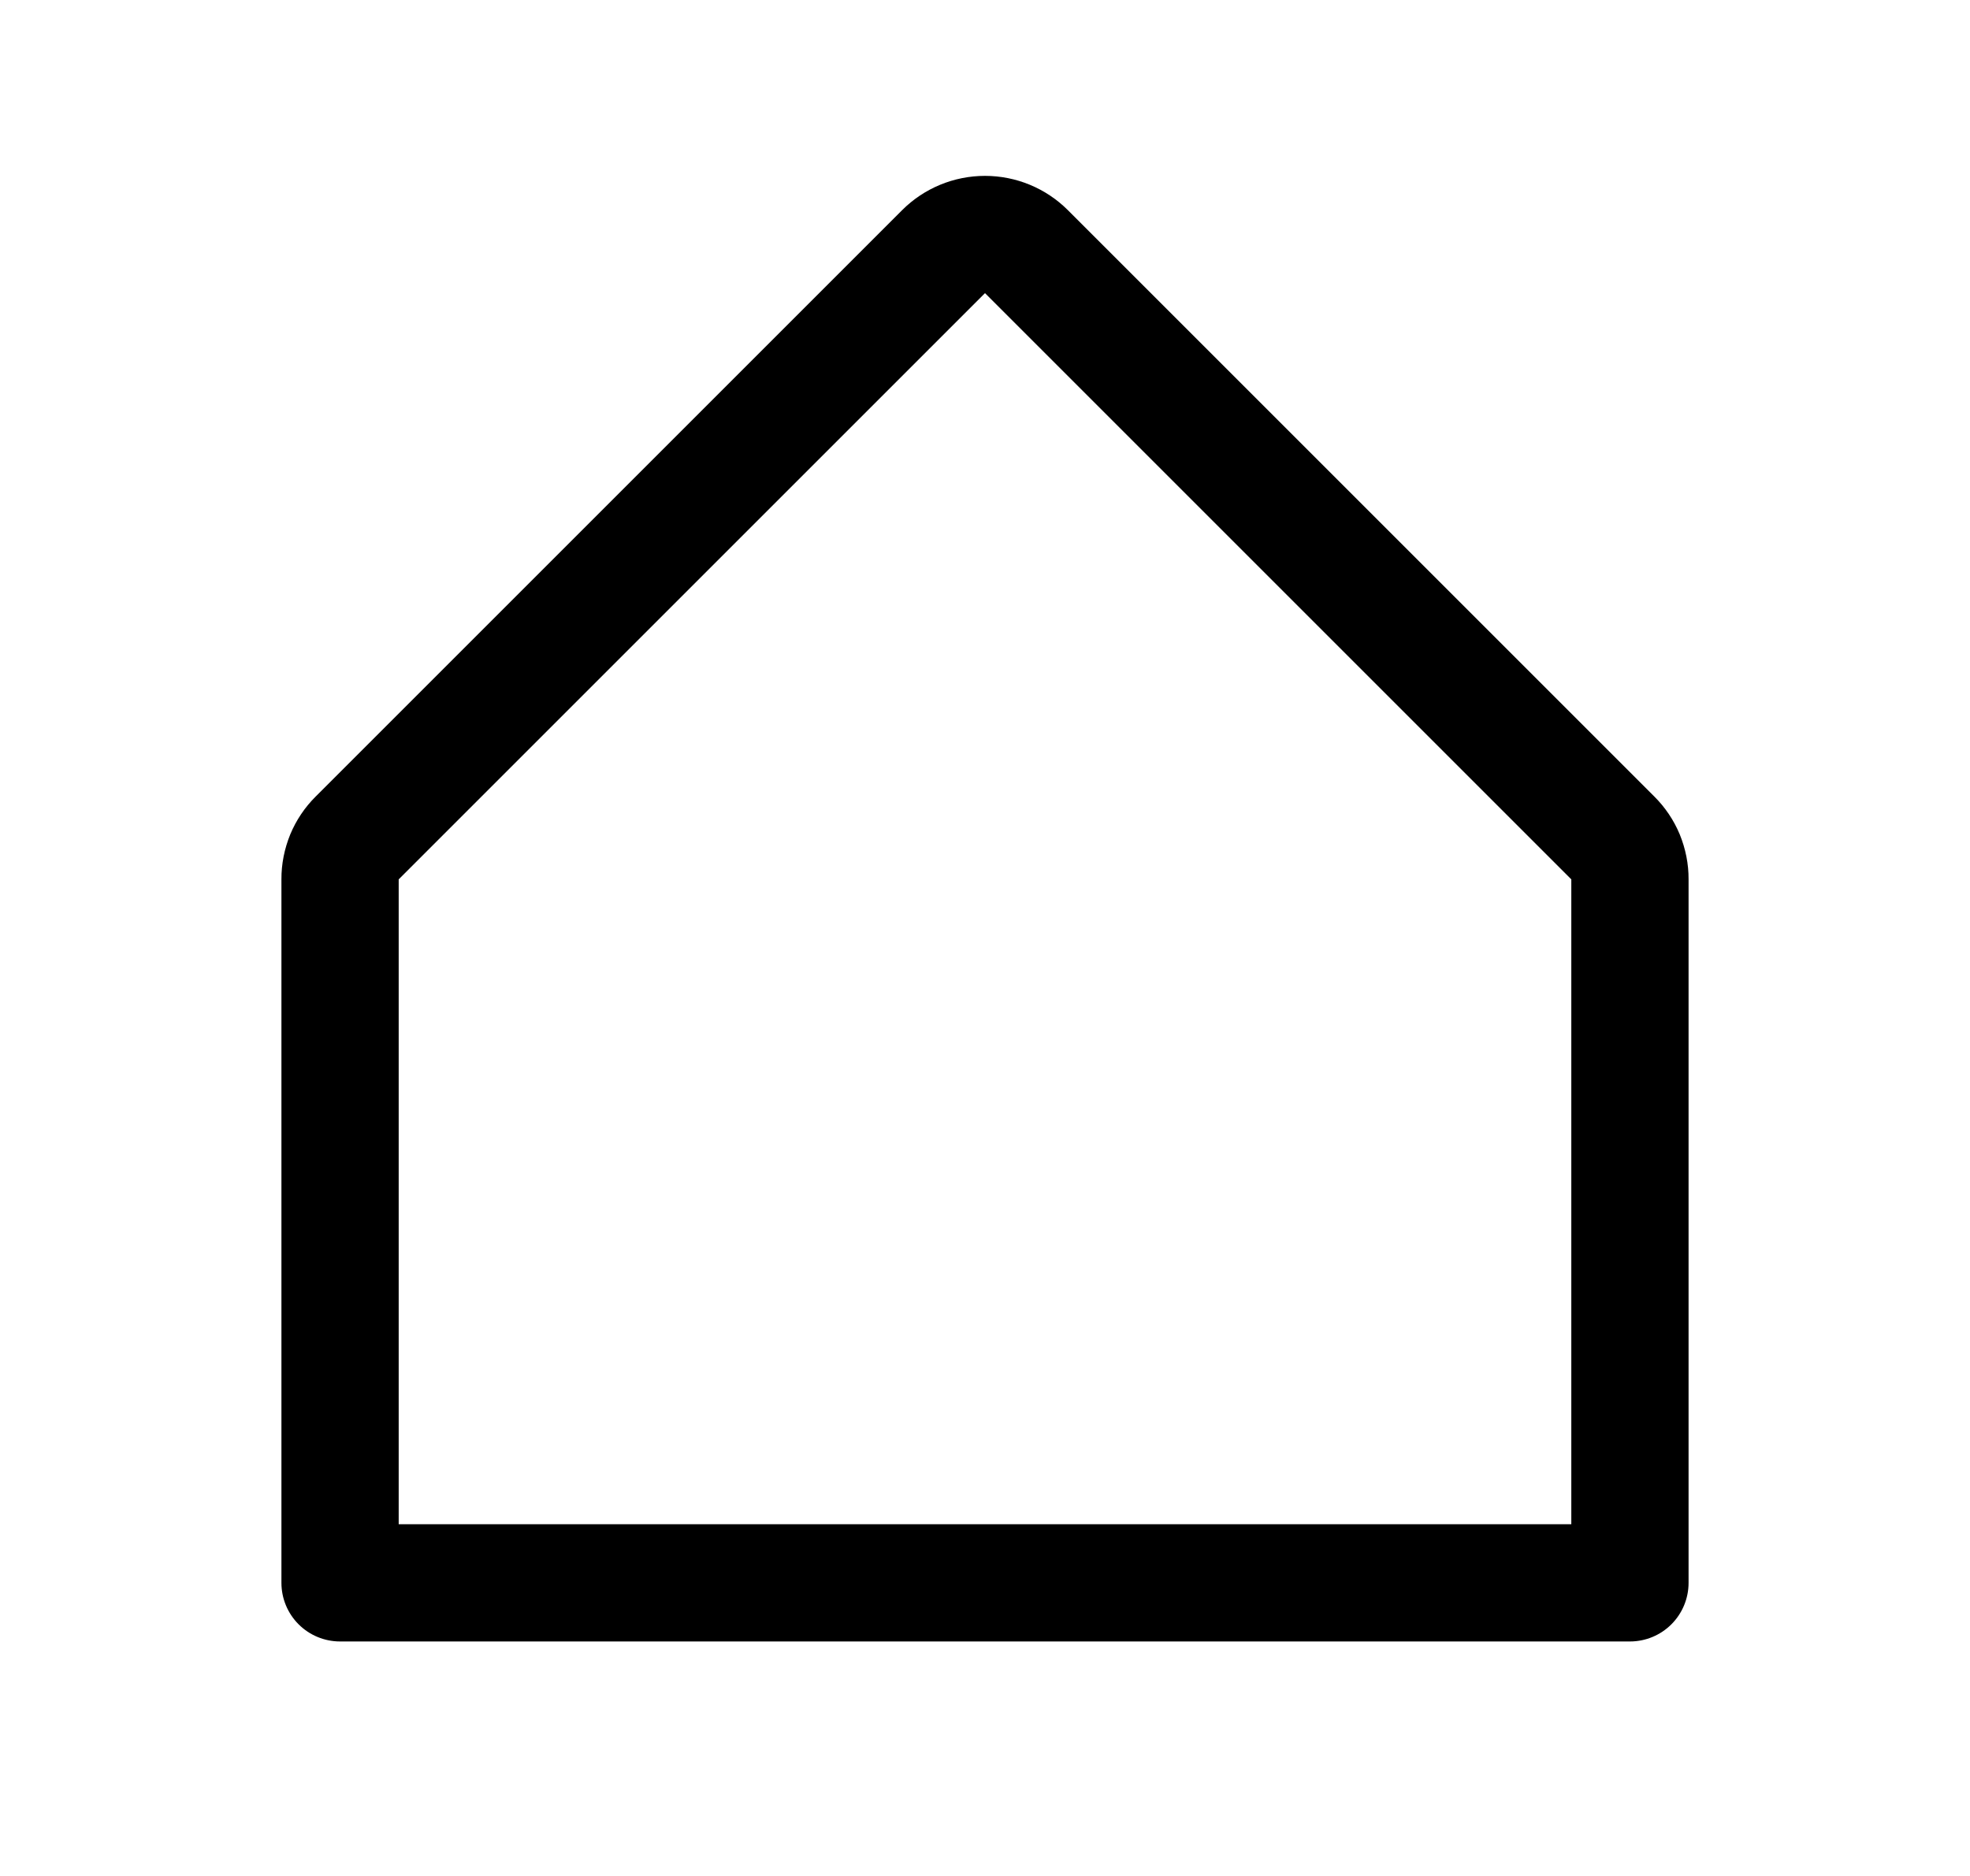 <svg width="21" height="20" viewBox="0 0 21 20" fill="currentColor" xmlns="http://www.w3.org/2000/svg">
    <path d="M17.634 8.491L11.384 2.241C11.149 2.006 10.831 1.875 10.5 1.875C10.169 1.875 9.851 2.006 9.616 2.241L3.366 8.491C3.25 8.606 3.157 8.744 3.094 8.896C3.032 9.048 2.999 9.211 3 9.375V16.875C3 17.041 3.066 17.2 3.183 17.317C3.3 17.434 3.459 17.5 3.625 17.5H17.375C17.541 17.5 17.7 17.434 17.817 17.317C17.934 17.2 18 17.041 18 16.875V9.375C18.001 9.211 17.968 9.048 17.906 8.896C17.843 8.744 17.75 8.606 17.634 8.491ZM16.75 16.25H4.25V9.375L10.5 3.125L16.75 9.375V16.25Z"
          fill="currentColor"/>
</svg>
